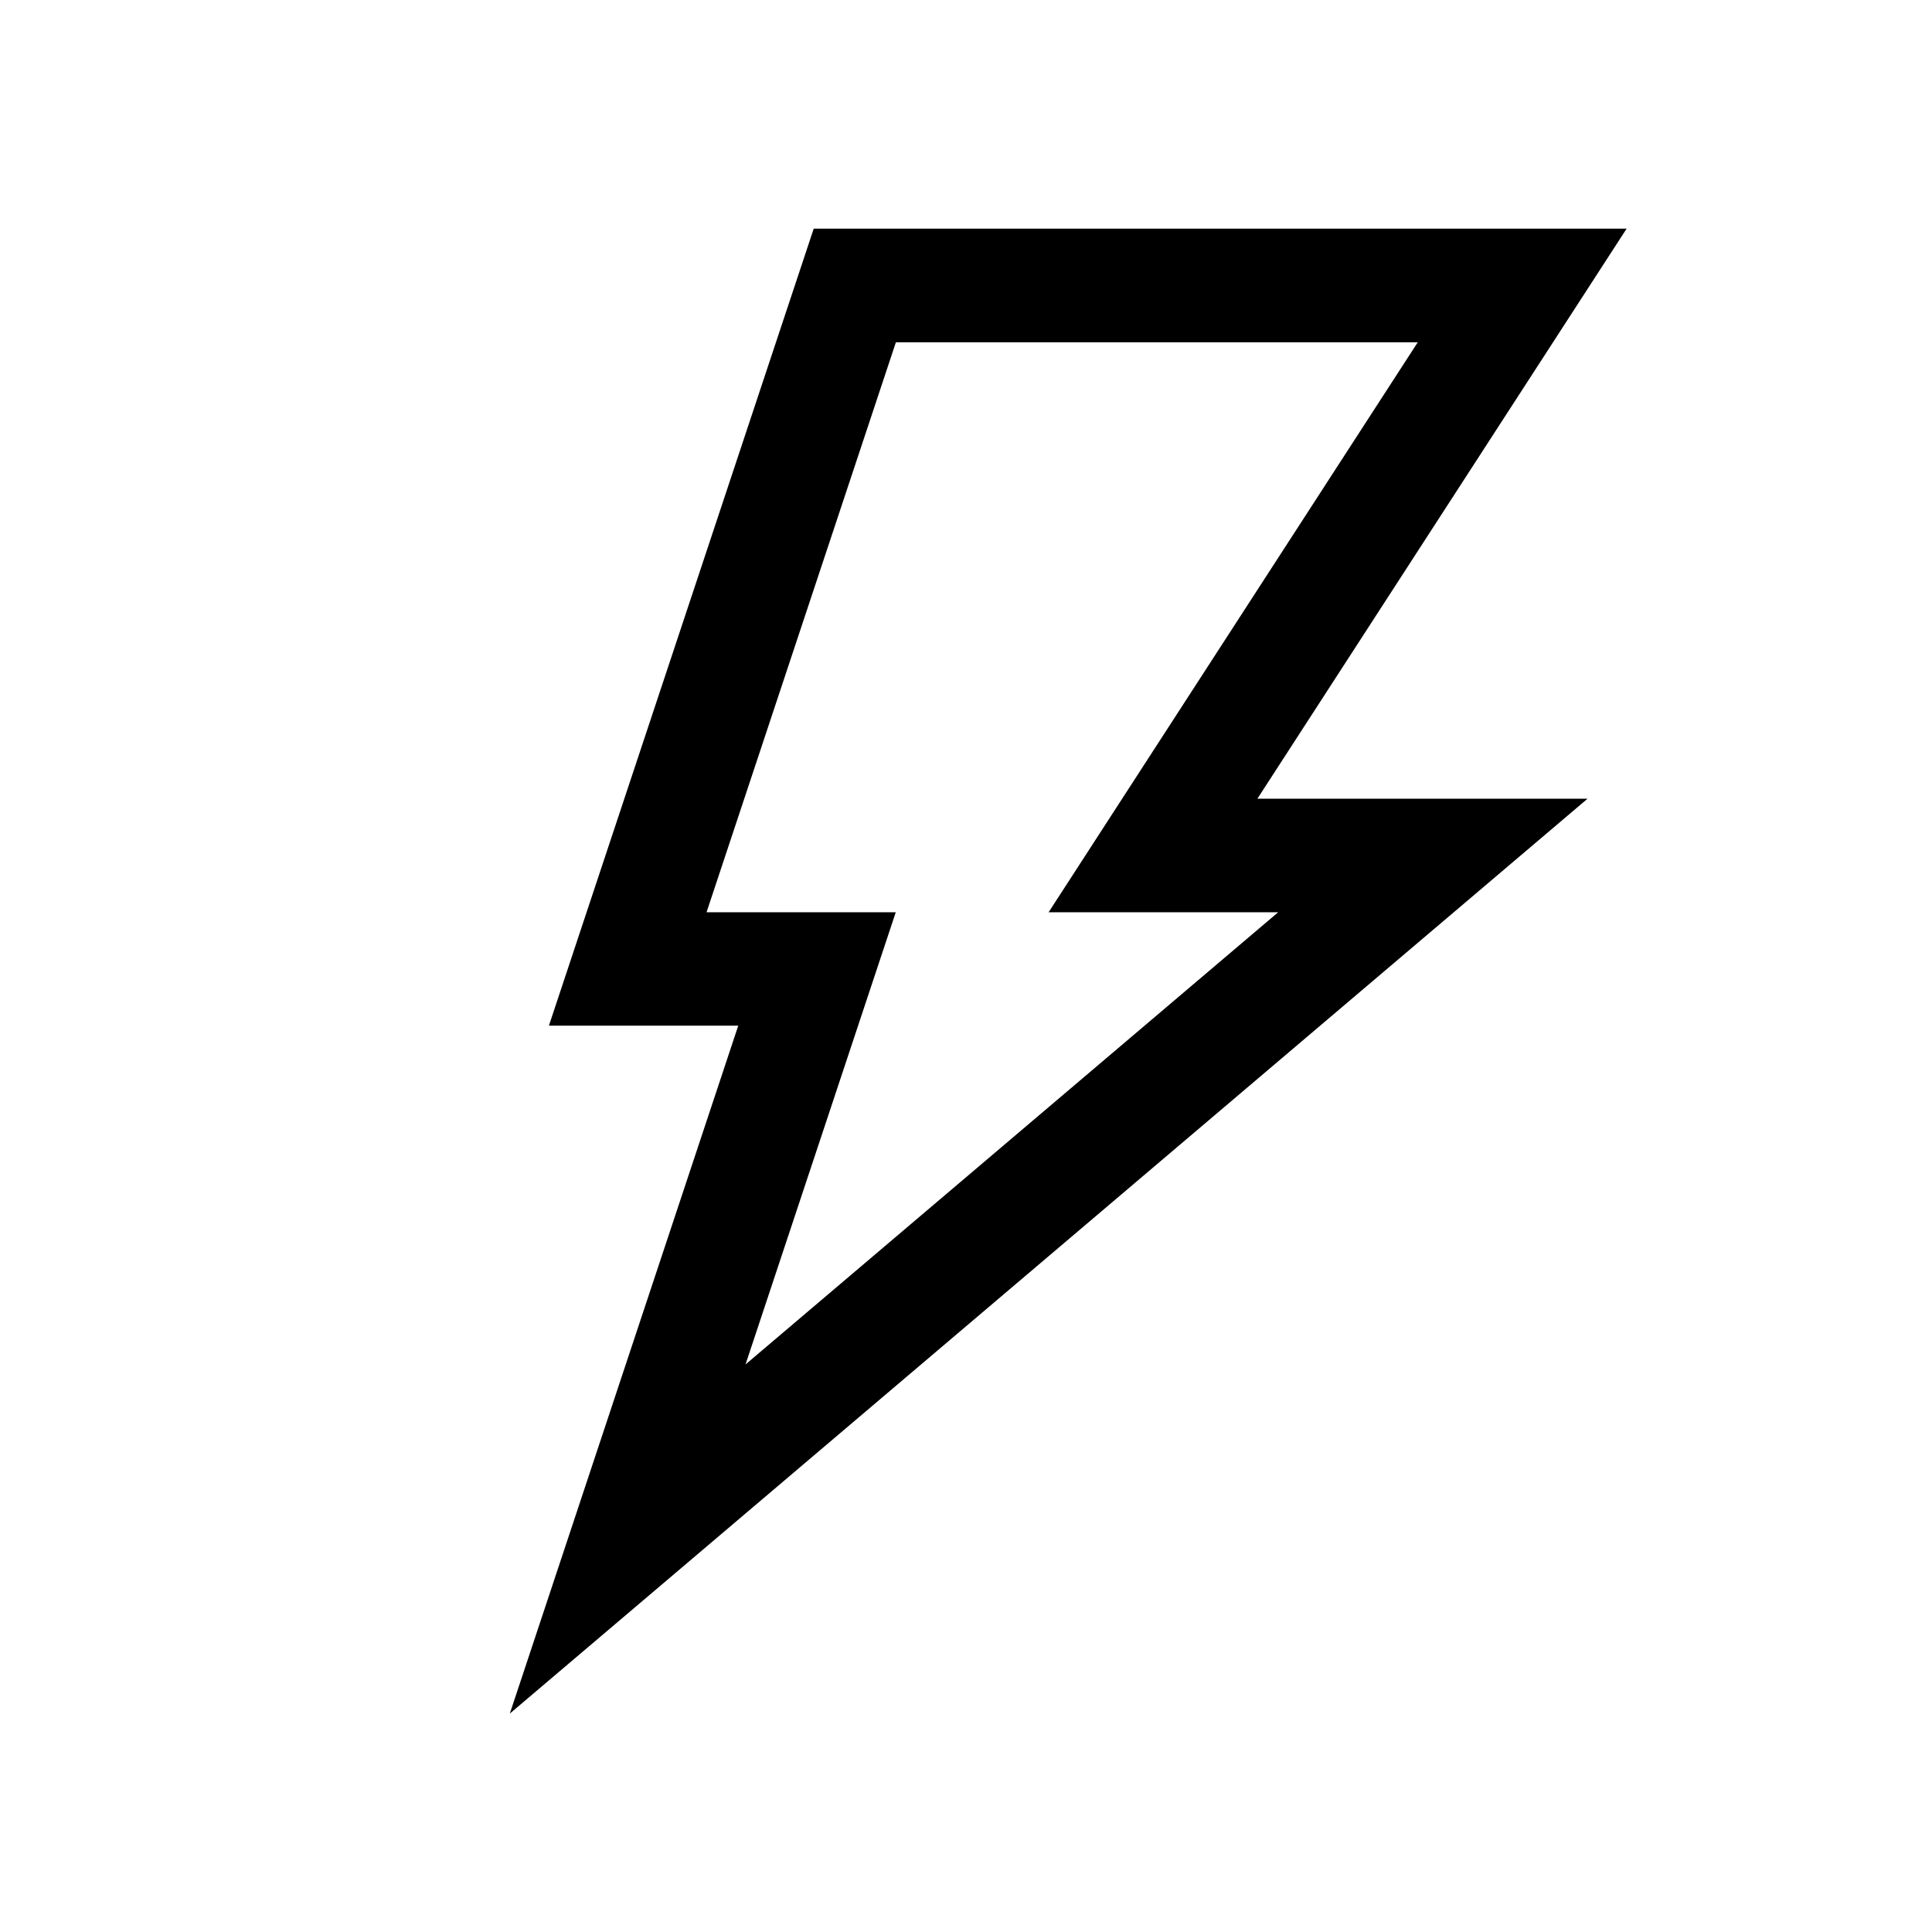 <svg xmlns="http://www.w3.org/2000/svg" width="17" height="17" viewBox="0 0 17 17"><path d="M7.16 2.012 4.83 9.025h1.666l-2.01 6.053 9.483-8.05h-2.905l3.249-5.016zm.723 1h4.592L9.227 8.027h2.02L6.56 12.006l1.322-3.979H6.217z"/></svg>